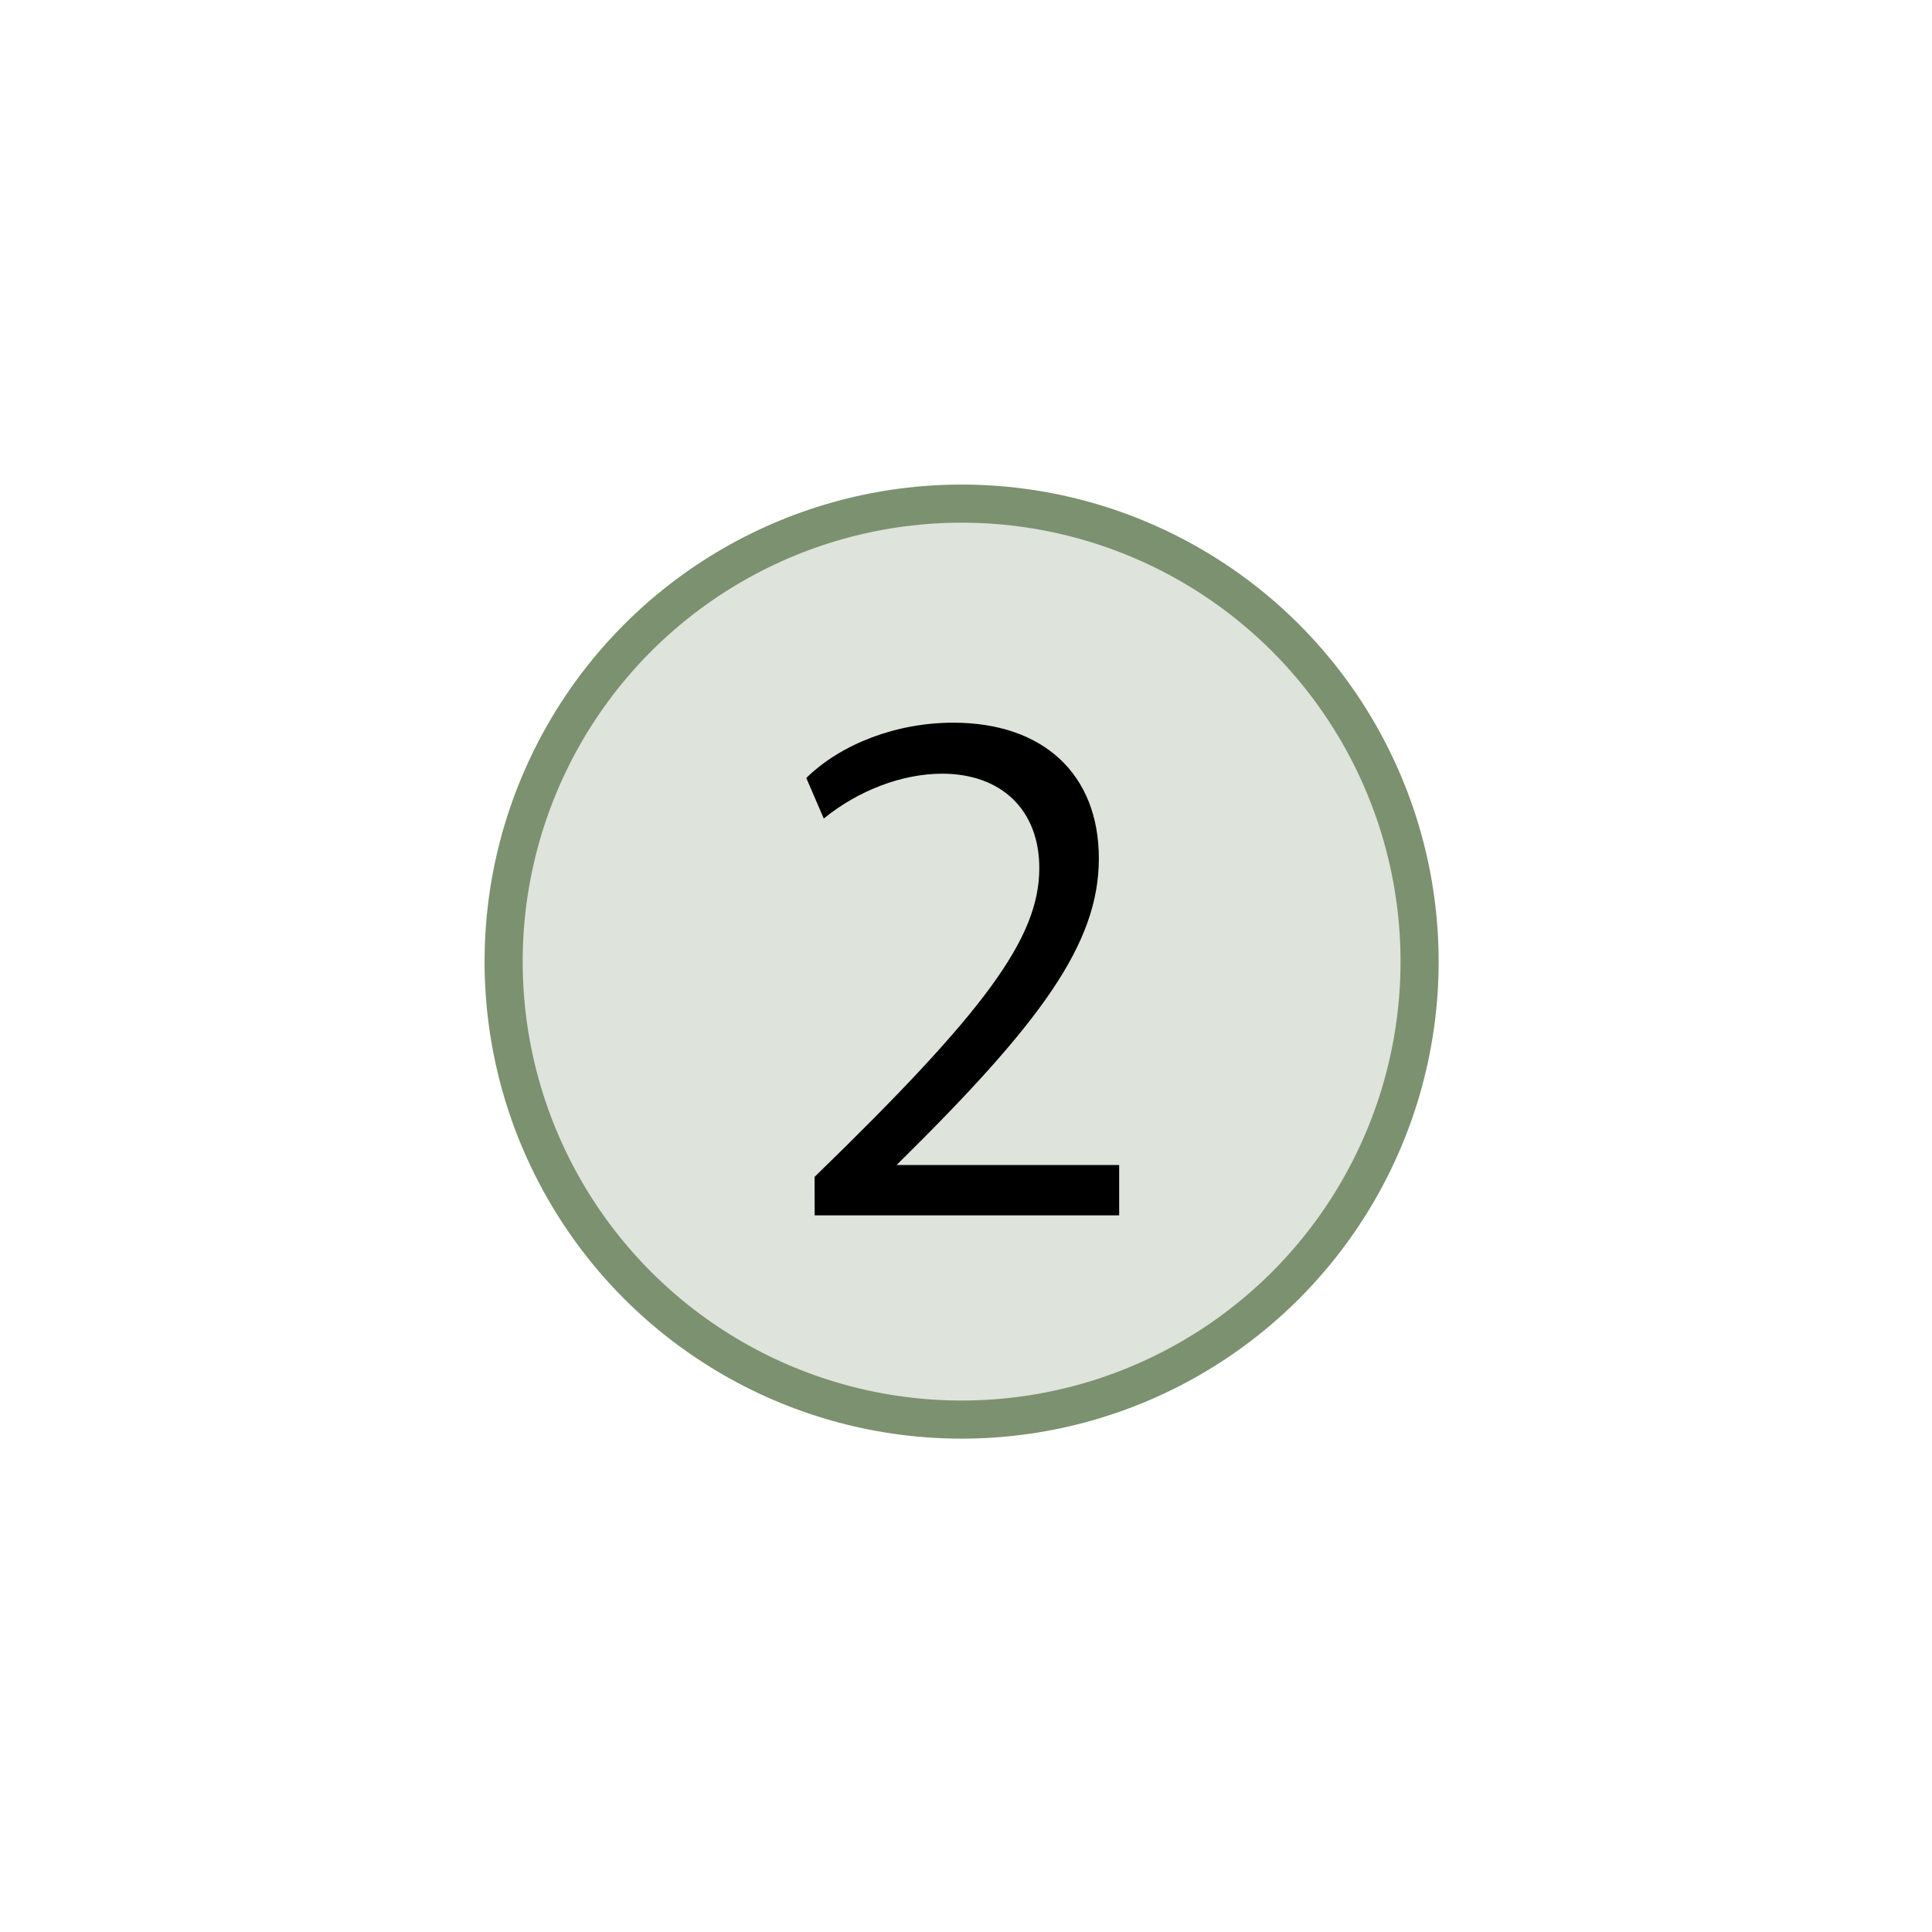 <?xml version="1.0" encoding="UTF-8" standalone="no"?>
<!-- Created with Inkscape (http://www.inkscape.org/) -->

<svg
   xmlns:osb="http://www.openswatchbook.org/uri/2009/osb"
   xmlns:dc="http://purl.org/dc/elements/1.1/"
   xmlns:cc="http://creativecommons.org/ns#"
   xmlns:rdf="http://www.w3.org/1999/02/22-rdf-syntax-ns#"
   xmlns:svg="http://www.w3.org/2000/svg"
   xmlns="http://www.w3.org/2000/svg"
   xmlns:sodipodi="http://sodipodi.sourceforge.net/DTD/sodipodi-0.dtd"
   xmlns:inkscape="http://www.inkscape.org/namespaces/inkscape"
   width="64"
   height="64"
   viewBox="0 0 16.933 16.933"
   version="1.1"
   id="svg8"
   inkscape:version="0.92.4 5da689c313, 2019-01-14"
   sodipodi:docname="start_2.svg"
   inkscape:export-filename="/home/terezievahalova/dev/roboprojekt/img/tiles/png/start_2.png"
   inkscape:export-xdpi="96"
   inkscape:export-ydpi="96">
  <defs
     id="defs2">
    <linearGradient
       id="linearGradient4575"
       osb:paint="solid">
      <stop
         style="stop-color:#000000;stop-opacity:1;"
         offset="0"
         id="stop4573" />
    </linearGradient>
  </defs>
  <sodipodi:namedview
     id="base"
     pagecolor="#ffffff"
     bordercolor="#666666"
     borderopacity="1.0"
     inkscape:pageopacity="0.0"
     inkscape:pageshadow="2"
     inkscape:zoom="11.313708"
     inkscape:cx="10.079201"
     inkscape:cy="37.717436"
     inkscape:document-units="px"
     inkscape:current-layer="text819"
     showgrid="true"
     units="px"
     inkscape:window-width="1920"
     inkscape:window-height="1016"
     inkscape:window-x="0"
     inkscape:window-y="27"
     inkscape:window-maximized="1"
     inkscape:snap-global="false">
    <inkscape:grid
       type="xygrid"
       id="grid3713"
       empspacing="8" />
  </sodipodi:namedview>
  <g
     inkscape:label="Layer 1"
     inkscape:groupmode="layer"
     id="layer1"
     transform="translate(0,-280.067)">
    <circle
       style="fill:#dee3db;stroke:#7c916f;stroke-width:0.334;stroke-miterlimit:4;stroke-dasharray:none;stroke-opacity:1"
       id="path3766"
       cx="8.428"
       cy="288.495"
       r="4.014" />
    <g
       aria-label="1"
       style="font-style:normal;font-variant:normal;font-weight:bold;font-stretch:normal;font-size:10.301px;line-height:1.25;font-family:Cantarell;-inkscape-font-specification:'Cantarell, Bold';font-variant-ligatures:normal;font-variant-caps:normal;font-variant-numeric:normal;font-feature-settings:normal;text-align:start;letter-spacing:0px;word-spacing:0px;writing-mode:lr-tb;text-anchor:start;fill:#484537;fill-opacity:1;stroke:none;stroke-width:0.241"
       id="text819"
       transform="matrix(0.693,0,0,0.693,2.574,88.632)">
      <g
         aria-label="2"
         style="font-style:normal;font-variant:normal;font-weight:normal;font-stretch:normal;font-size:8.852px;line-height:1.25;font-family:Cantarell;-inkscape-font-specification:Cantarell;letter-spacing:0px;word-spacing:0px;fill:#000000;fill-opacity:1;stroke:none;stroke-width:0.053"
         id="text3590">
        <path
           d="m 6.589,291.612 h 3.851 v -0.637 H 7.625 c 1.824,-1.797 2.558,-2.797 2.558,-3.877 0,-1.062 -0.699,-1.717 -1.841,-1.717 -0.717,0 -1.416,0.266 -1.859,0.699 l 0.221,0.513 c 0.434,-0.354 0.991,-0.567 1.496,-0.567 0.752,0 1.23,0.46 1.23,1.195 0,0.885 -0.69,1.815 -2.842,3.904 z"
           style="font-style:normal;font-variant:normal;font-weight:normal;font-stretch:normal;font-family:Cantarell;-inkscape-font-specification:Cantarell;stroke-width:0.053"
           id="path3615" />
      </g>
    </g>
  </g>
</svg>
